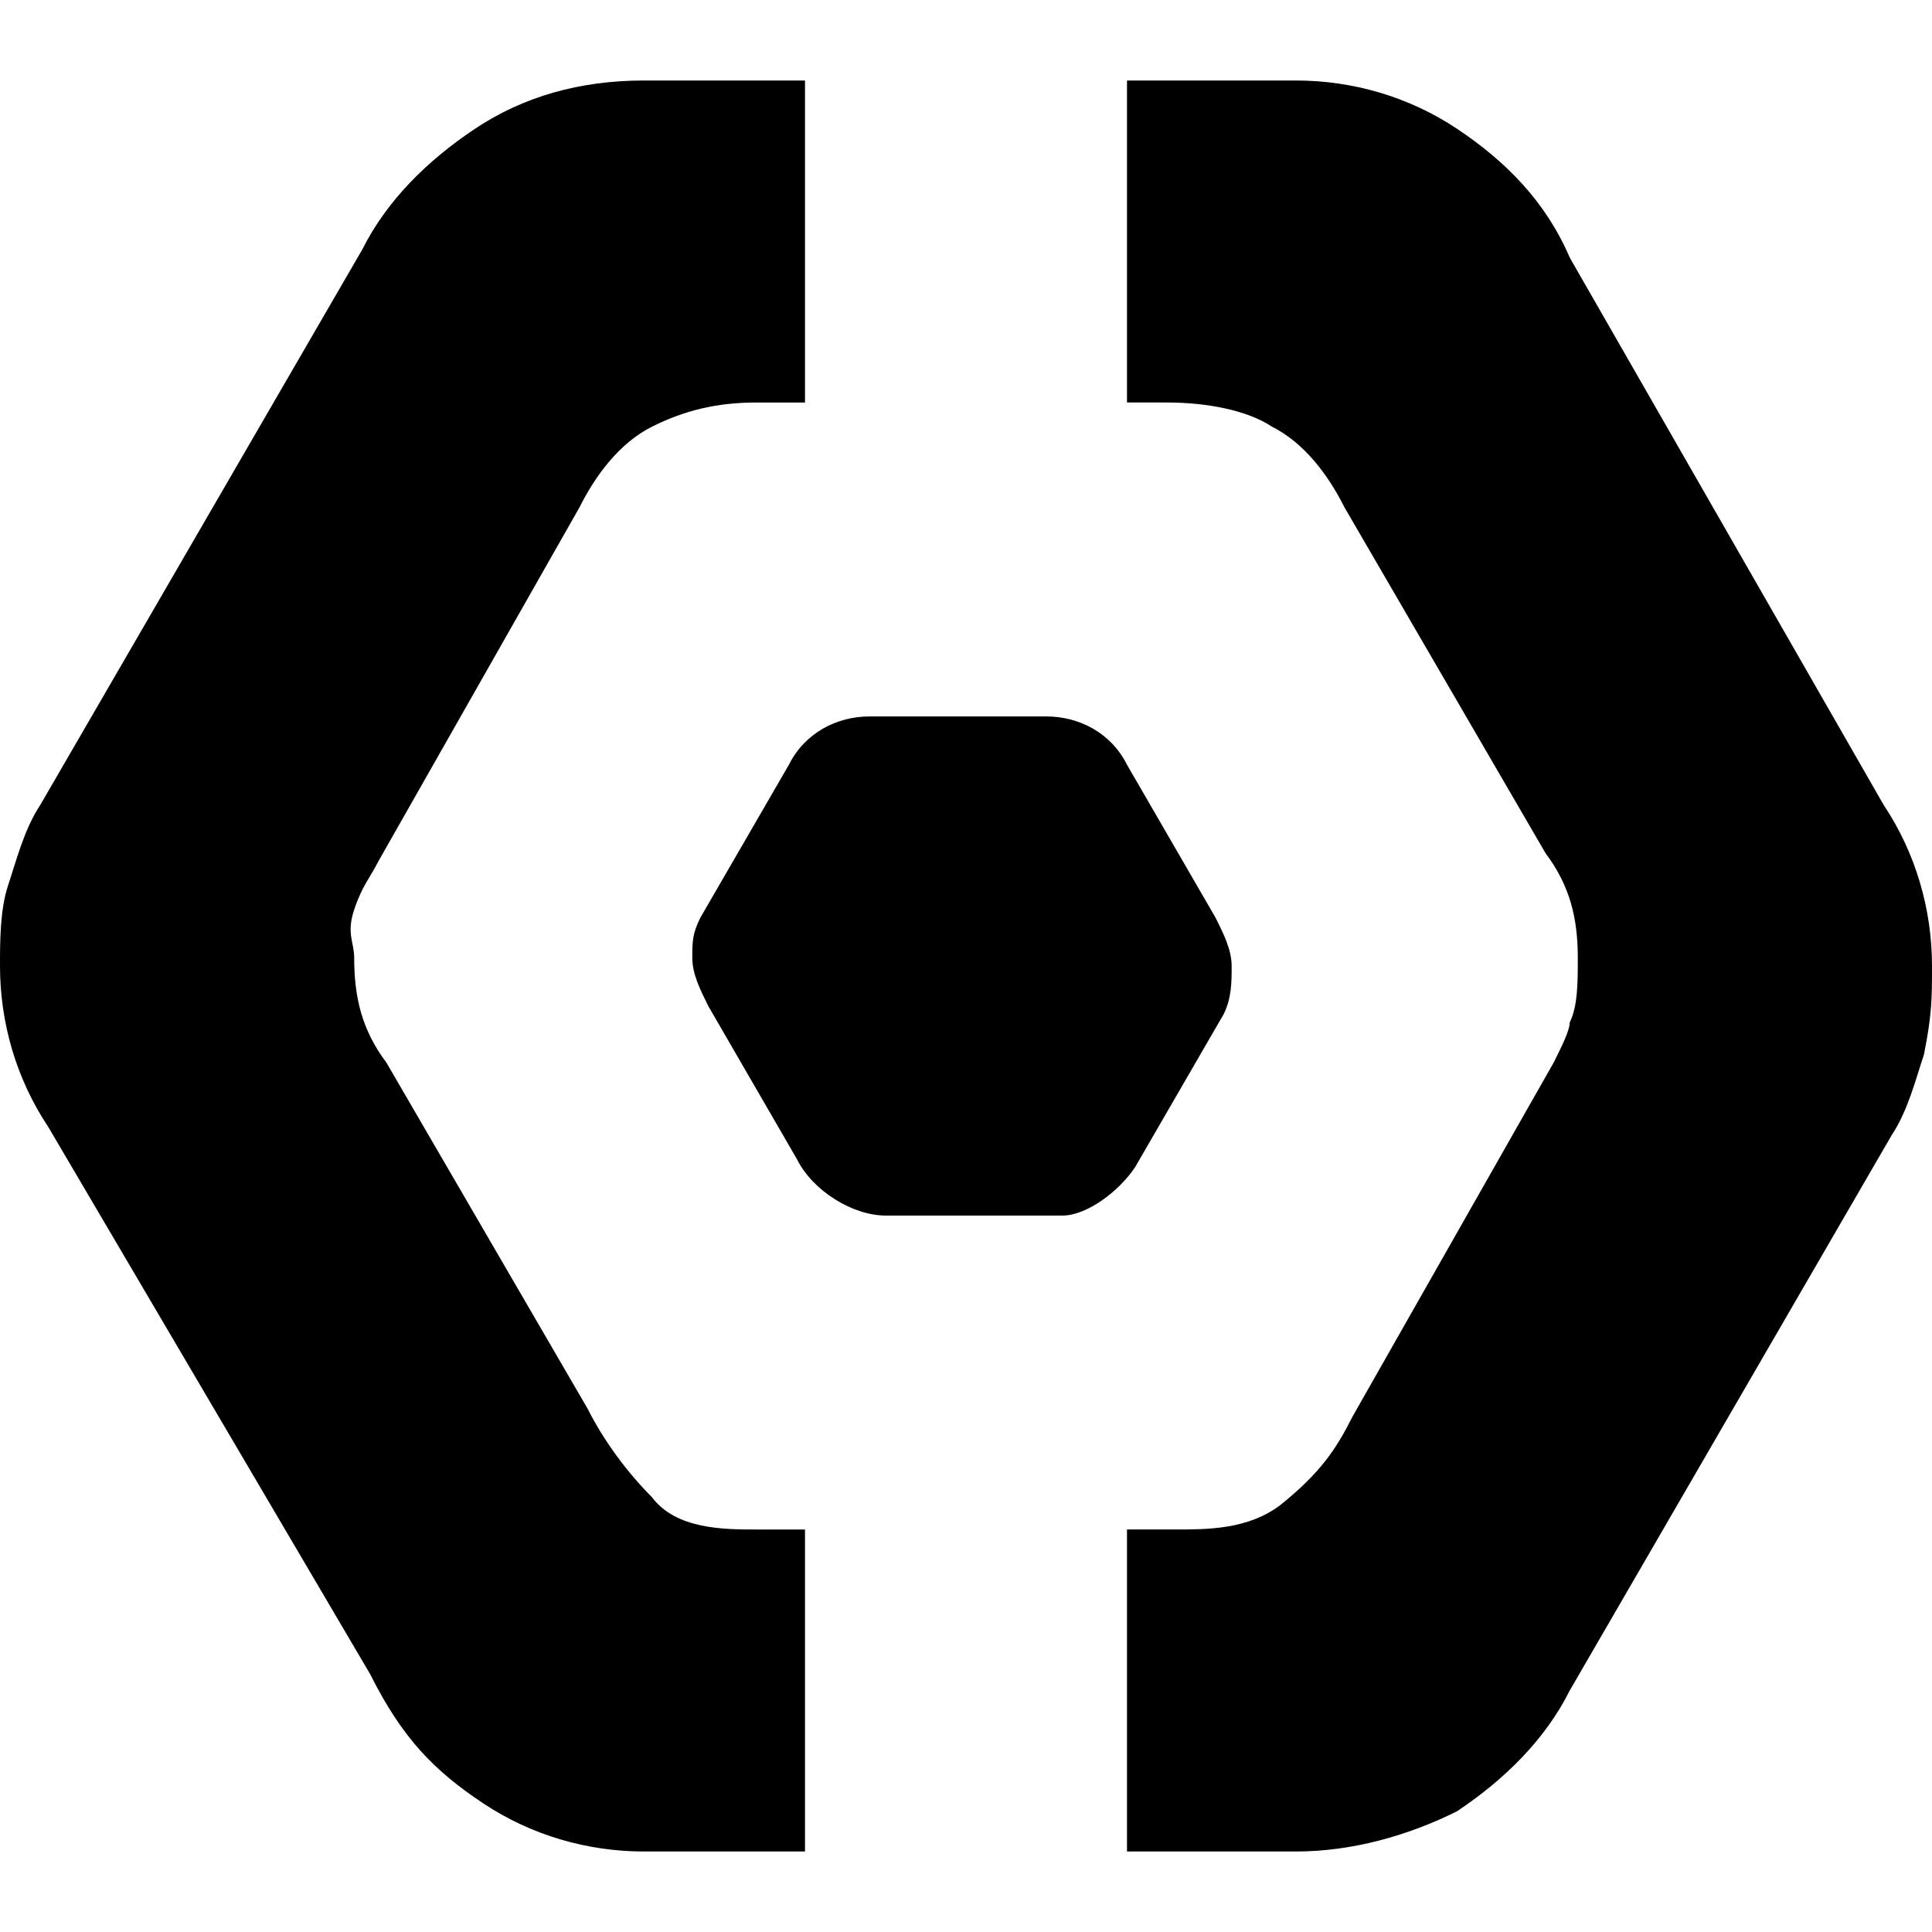 <svg t="1754897481596" class="icon" viewBox="0 0 1024 1024" version="1.1" xmlns="http://www.w3.org/2000/svg"
     p-id="11884">
  <path
    d="M686.933 981.333H597.333v-170.667h25.6c17.067 0 38.4 0 55.467-12.8 21.333-17.067 29.867-29.867 38.4-46.933l106.667-187.733c4.267-8.533 8.533-17.067 8.533-21.333 4.267-8.533 4.267-21.333 4.267-34.133 0-21.333-4.267-38.4-17.067-55.467l-106.667-183.467c-8.533-17.067-21.333-34.133-38.4-42.667-12.8-8.533-34.133-12.8-55.467-12.8H597.333V42.667h89.6c29.867 0 59.733 8.533 85.333 25.6s46.933 38.4 59.733 68.267l166.4 290.133c17.067 25.6 25.6 55.467 25.6 85.333 0 17.067 0 25.6-4.267 46.933-4.267 12.8-8.533 29.867-17.067 42.667l-170.667 294.4c-12.8 25.6-34.133 46.933-59.733 64-25.6 12.8-55.467 21.333-85.333 21.333zM426.667 981.333H341.333c-29.867 0-59.733-8.533-85.333-25.6s-42.667-34.133-59.733-68.267L25.6 597.333c-17.067-25.6-25.6-55.467-25.6-85.333 0-12.8 0-29.867 4.267-42.667 4.267-12.8 8.533-29.867 17.067-42.667l170.667-294.4c12.8-25.6 34.133-46.933 59.733-64S307.2 42.667 341.333 42.667h85.333v170.667h-25.6c-21.333 0-38.4 4.267-55.467 12.8-17.067 8.533-29.867 25.6-38.4 42.667l-106.667 187.733c-4.267 8.533-8.533 12.8-12.8 25.6-4.267 12.8 0 17.067 0 25.6 0 21.333 4.267 38.4 17.067 55.467l106.667 183.467c8.533 17.067 21.333 34.133 34.133 46.933 12.8 17.067 38.4 17.067 55.467 17.067h25.6v170.667z m-4.267-366.933l-46.933-81.067c-4.267-8.533-8.533-17.067-8.533-25.6 0-8.533 0-12.8 4.267-21.333l46.933-81.067c8.533-17.067 25.6-25.6 42.667-25.6H554.667c17.067 0 34.133 8.533 42.667 25.6l46.933 81.067c4.267 8.533 8.533 17.067 8.533 25.6 0 8.533 0 17.067-4.267 25.6l-46.933 81.067c-8.533 12.8-25.6 25.6-38.4 25.6H469.333c-17.067 0-38.4-12.8-46.933-29.867z"
    fill="currentColor" p-id="11885"></path>
</svg>
